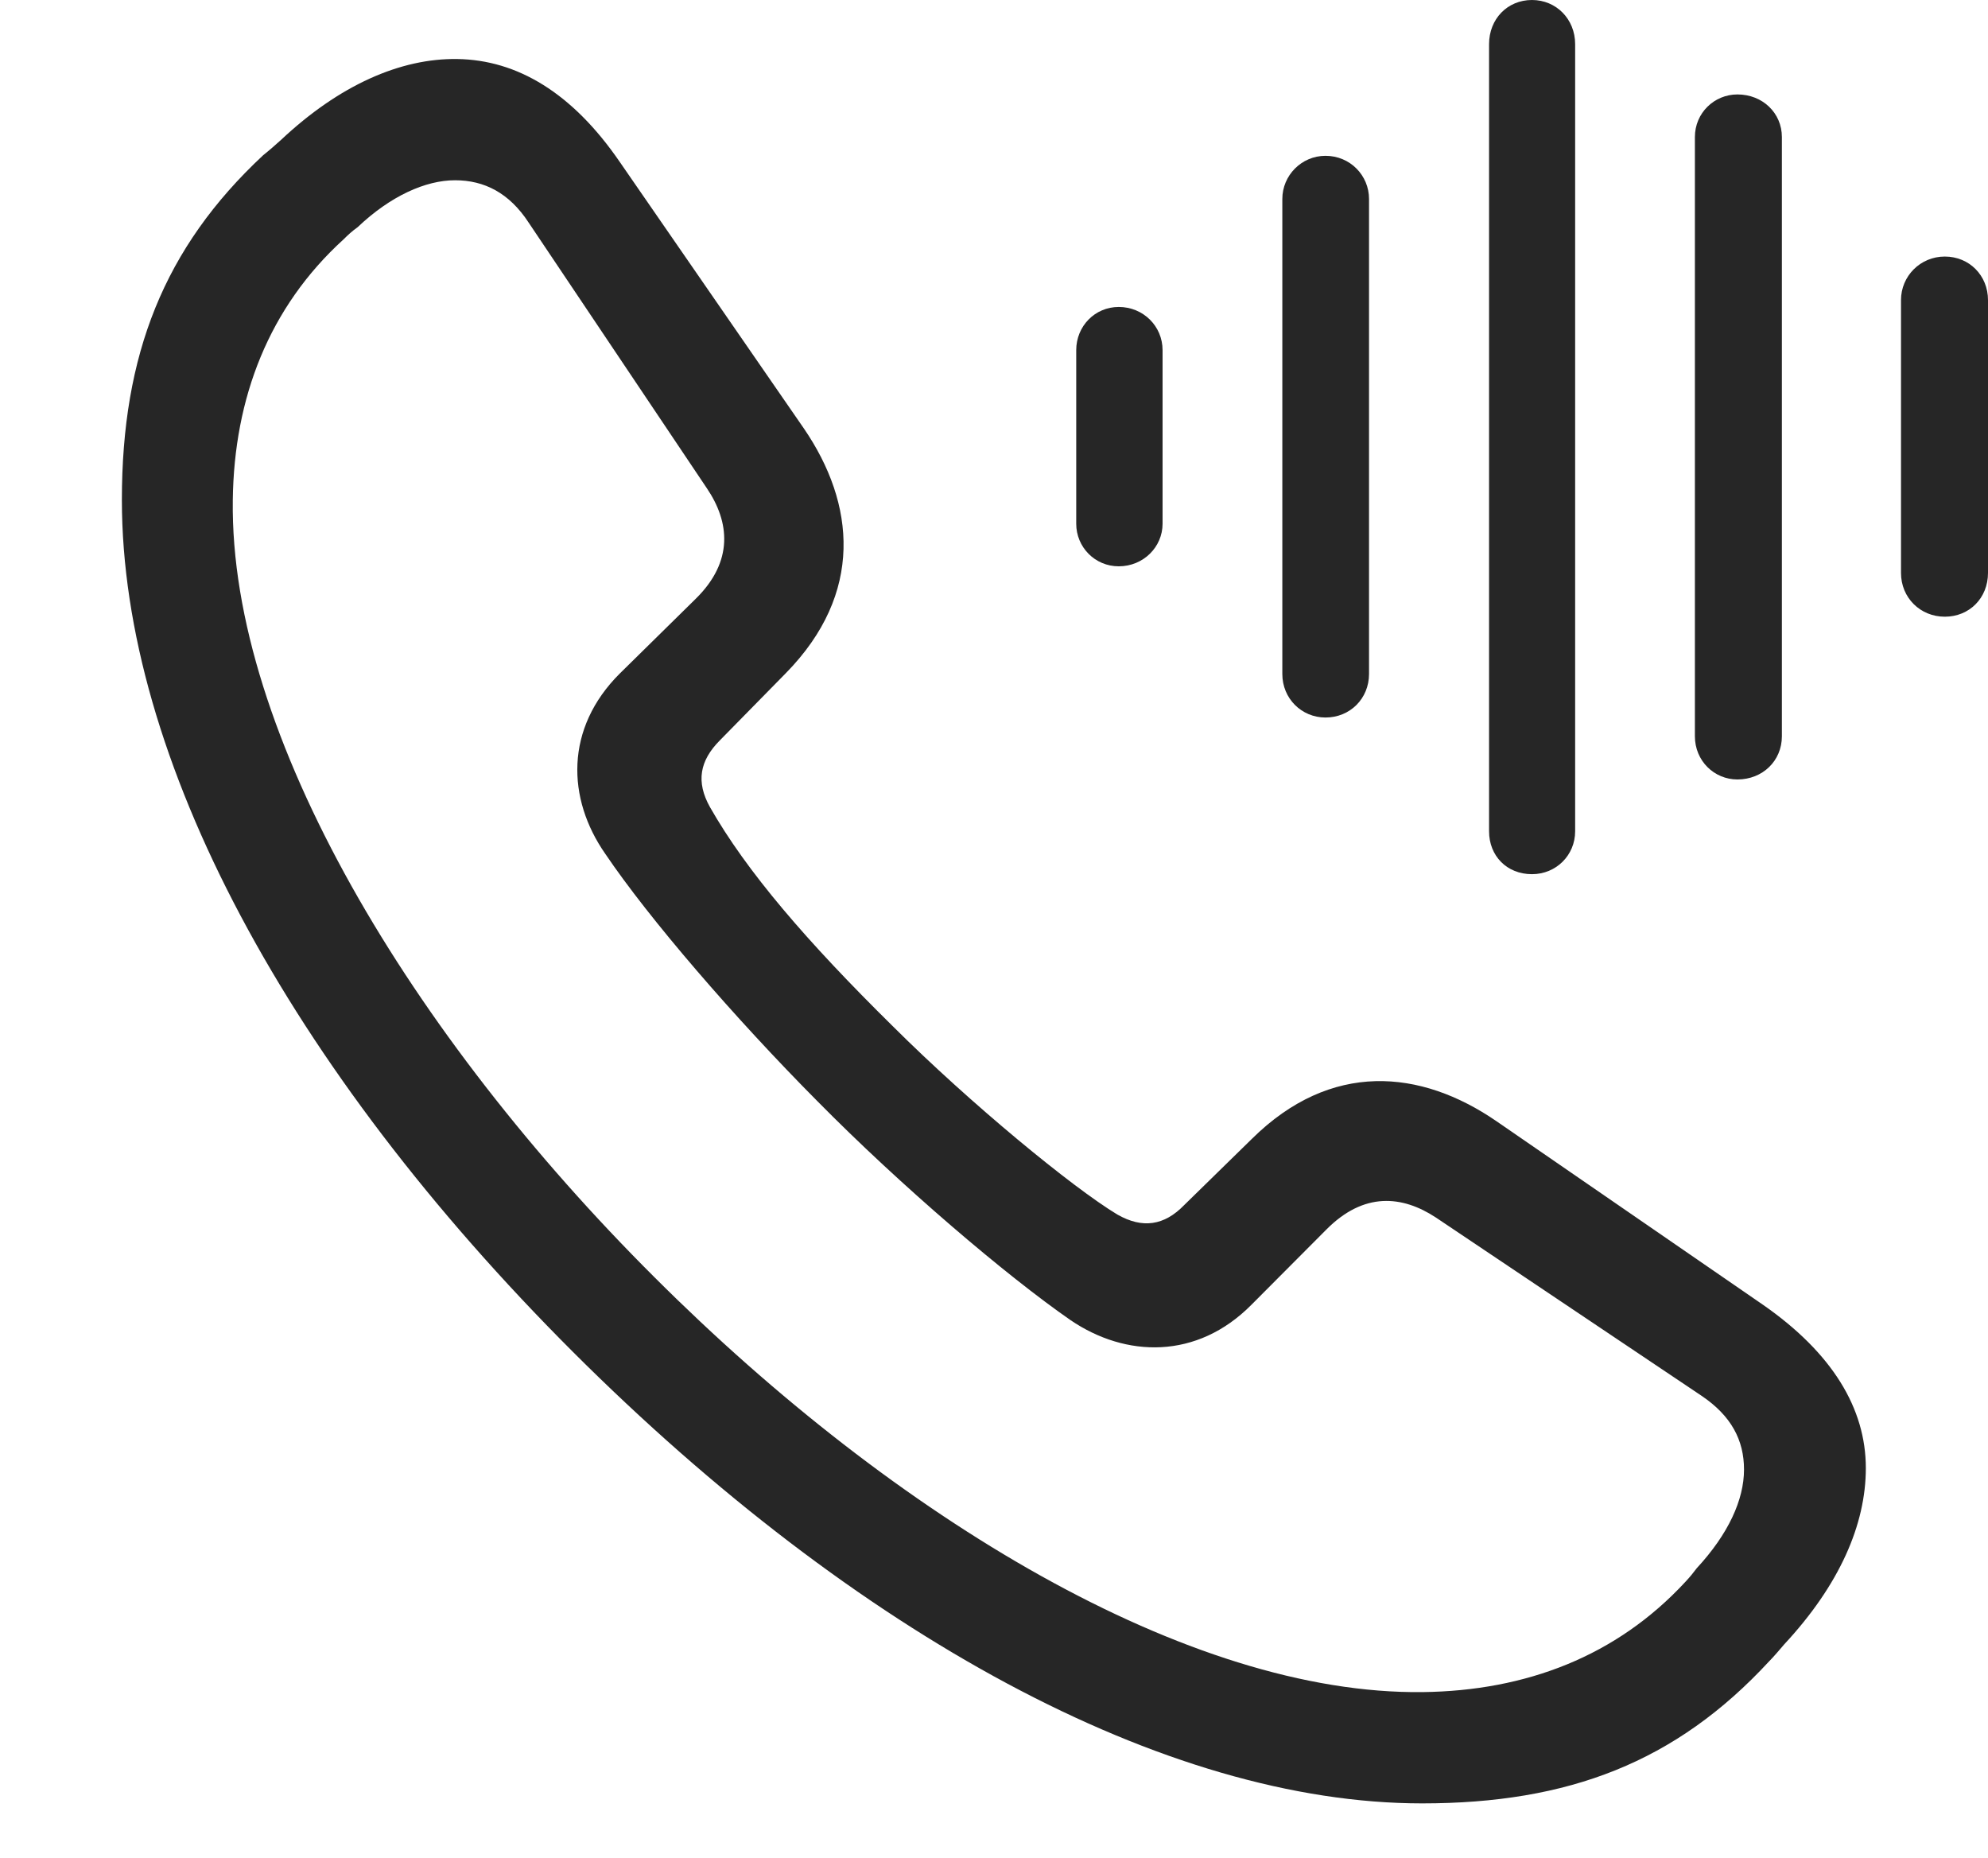 <?xml version="1.0" encoding="UTF-8"?>
<!--Generator: Apple Native CoreSVG 232.5-->
<!DOCTYPE svg
PUBLIC "-//W3C//DTD SVG 1.1//EN"
       "http://www.w3.org/Graphics/SVG/1.1/DTD/svg11.dtd">
<svg version="1.1" xmlns="http://www.w3.org/2000/svg" xmlns:xlink="http://www.w3.org/1999/xlink" width="105.68" height="98.753">
 <g>
  <rect height="98.753" opacity="0" width="105.68" x="0" y="0"/>
  <path d="M75.598 95.845C83.382 95.845 89.088 93.656 94.039 88.301C94.338 88.001 94.605 87.668 94.856 87.383C97.785 84.233 99.186 81.025 99.186 78.025C99.186 74.857 97.408 71.904 93.698 69.331L79.549 59.588C75.518 56.818 70.751 56.371 66.547 60.529L62.95 64.047C61.891 65.14 60.733 65.31 59.398 64.55C57.022 63.117 51.609 58.675 47.451 54.532C42.885 50.031 39.689 46.316 37.739 42.892C36.995 41.557 37.184 40.432 38.276 39.339L41.775 35.776C45.934 31.539 45.471 26.771 42.735 22.774L32.959 8.625C30.419 4.916 27.481 3.186 24.314 3.137C21.298 3.088 18.041 4.52 14.94 7.434C14.607 7.734 14.322 7.985 13.988 8.251C8.713 13.171 6.479 18.862 6.479 26.567C6.479 40.275 15.33 56.737 30.465 71.858C45.503 86.866 61.939 95.845 75.598 95.845ZM75.631 89.93C63.195 90.083 47.607 80.679 34.794 67.885C21.883 55.023 12.207 39.034 12.375 26.582C12.442 21.136 14.298 16.331 18.261 12.723C18.494 12.49 18.726 12.276 19.007 12.078C20.756 10.415 22.625 9.58 24.189 9.58C25.745 9.58 27.075 10.253 28.108 11.839L37.581 25.957C38.788 27.743 39.007 29.831 36.994 31.814L32.951 35.792C30.02 38.708 30.128 42.446 32.18 45.384C34.494 48.811 39.04 54.083 43.447 58.52C47.888 63.022 53.494 67.796 56.905 70.159C59.844 72.161 63.631 72.269 66.531 69.339L70.51 65.345C72.508 63.332 74.546 63.535 76.332 64.709L90.451 74.181C92.037 75.249 92.71 76.545 92.71 78.101C92.71 79.713 91.875 81.533 90.197 83.346C89.998 83.612 89.848 83.796 89.601 84.062C85.944 88.022 81.124 89.862 75.631 89.93Z" fill="#000000" fill-opacity="0.85"/>
  <path d="M103.384 32.776C104.689 32.776 105.68 31.786 105.68 30.447L105.68 15.949C105.68 14.644 104.689 13.635 103.384 13.635C102.079 13.635 101.055 14.678 101.055 15.949L101.055 30.447C101.055 31.768 102.079 32.776 103.384 32.776Z" fill="#000000" fill-opacity="0.85"/>
  <path d="M92.36 41.426C93.699 41.426 94.723 40.436 94.723 39.131L94.723 7.281C94.723 6.009 93.699 5.019 92.36 5.019C91.123 5.019 90.099 6.009 90.099 7.281L90.099 39.131C90.099 40.436 91.123 41.426 92.36 41.426Z" fill="#000000" fill-opacity="0.85"/>
  <path d="M81.438 46.46C82.724 46.46 83.733 45.452 83.733 44.18L83.733 2.348C83.733 1.009 82.724 0 81.438 0C80.132 0 79.157 1.009 79.157 2.348L79.157 44.18C79.157 45.485 80.099 46.46 81.438 46.46Z" fill="#000000" fill-opacity="0.85"/>
  <path d="M70.462 38.134C71.768 38.134 72.776 37.126 72.776 35.82L72.776 10.576C72.776 9.32 71.768 8.281 70.462 8.281C69.191 8.281 68.167 9.32 68.167 10.576L68.167 35.82C68.167 37.126 69.191 38.134 70.462 38.134Z" fill="#000000" fill-opacity="0.85"/>
  <path d="M59.472 30.098C60.777 30.098 61.801 29.074 61.801 27.836L61.801 18.609C61.801 17.338 60.777 16.314 59.472 16.314C58.201 16.314 57.211 17.338 57.211 18.609L57.211 27.836C57.211 29.074 58.201 30.098 59.472 30.098Z" fill="#000000" fill-opacity="0.85"/>
 </g>
</svg>
